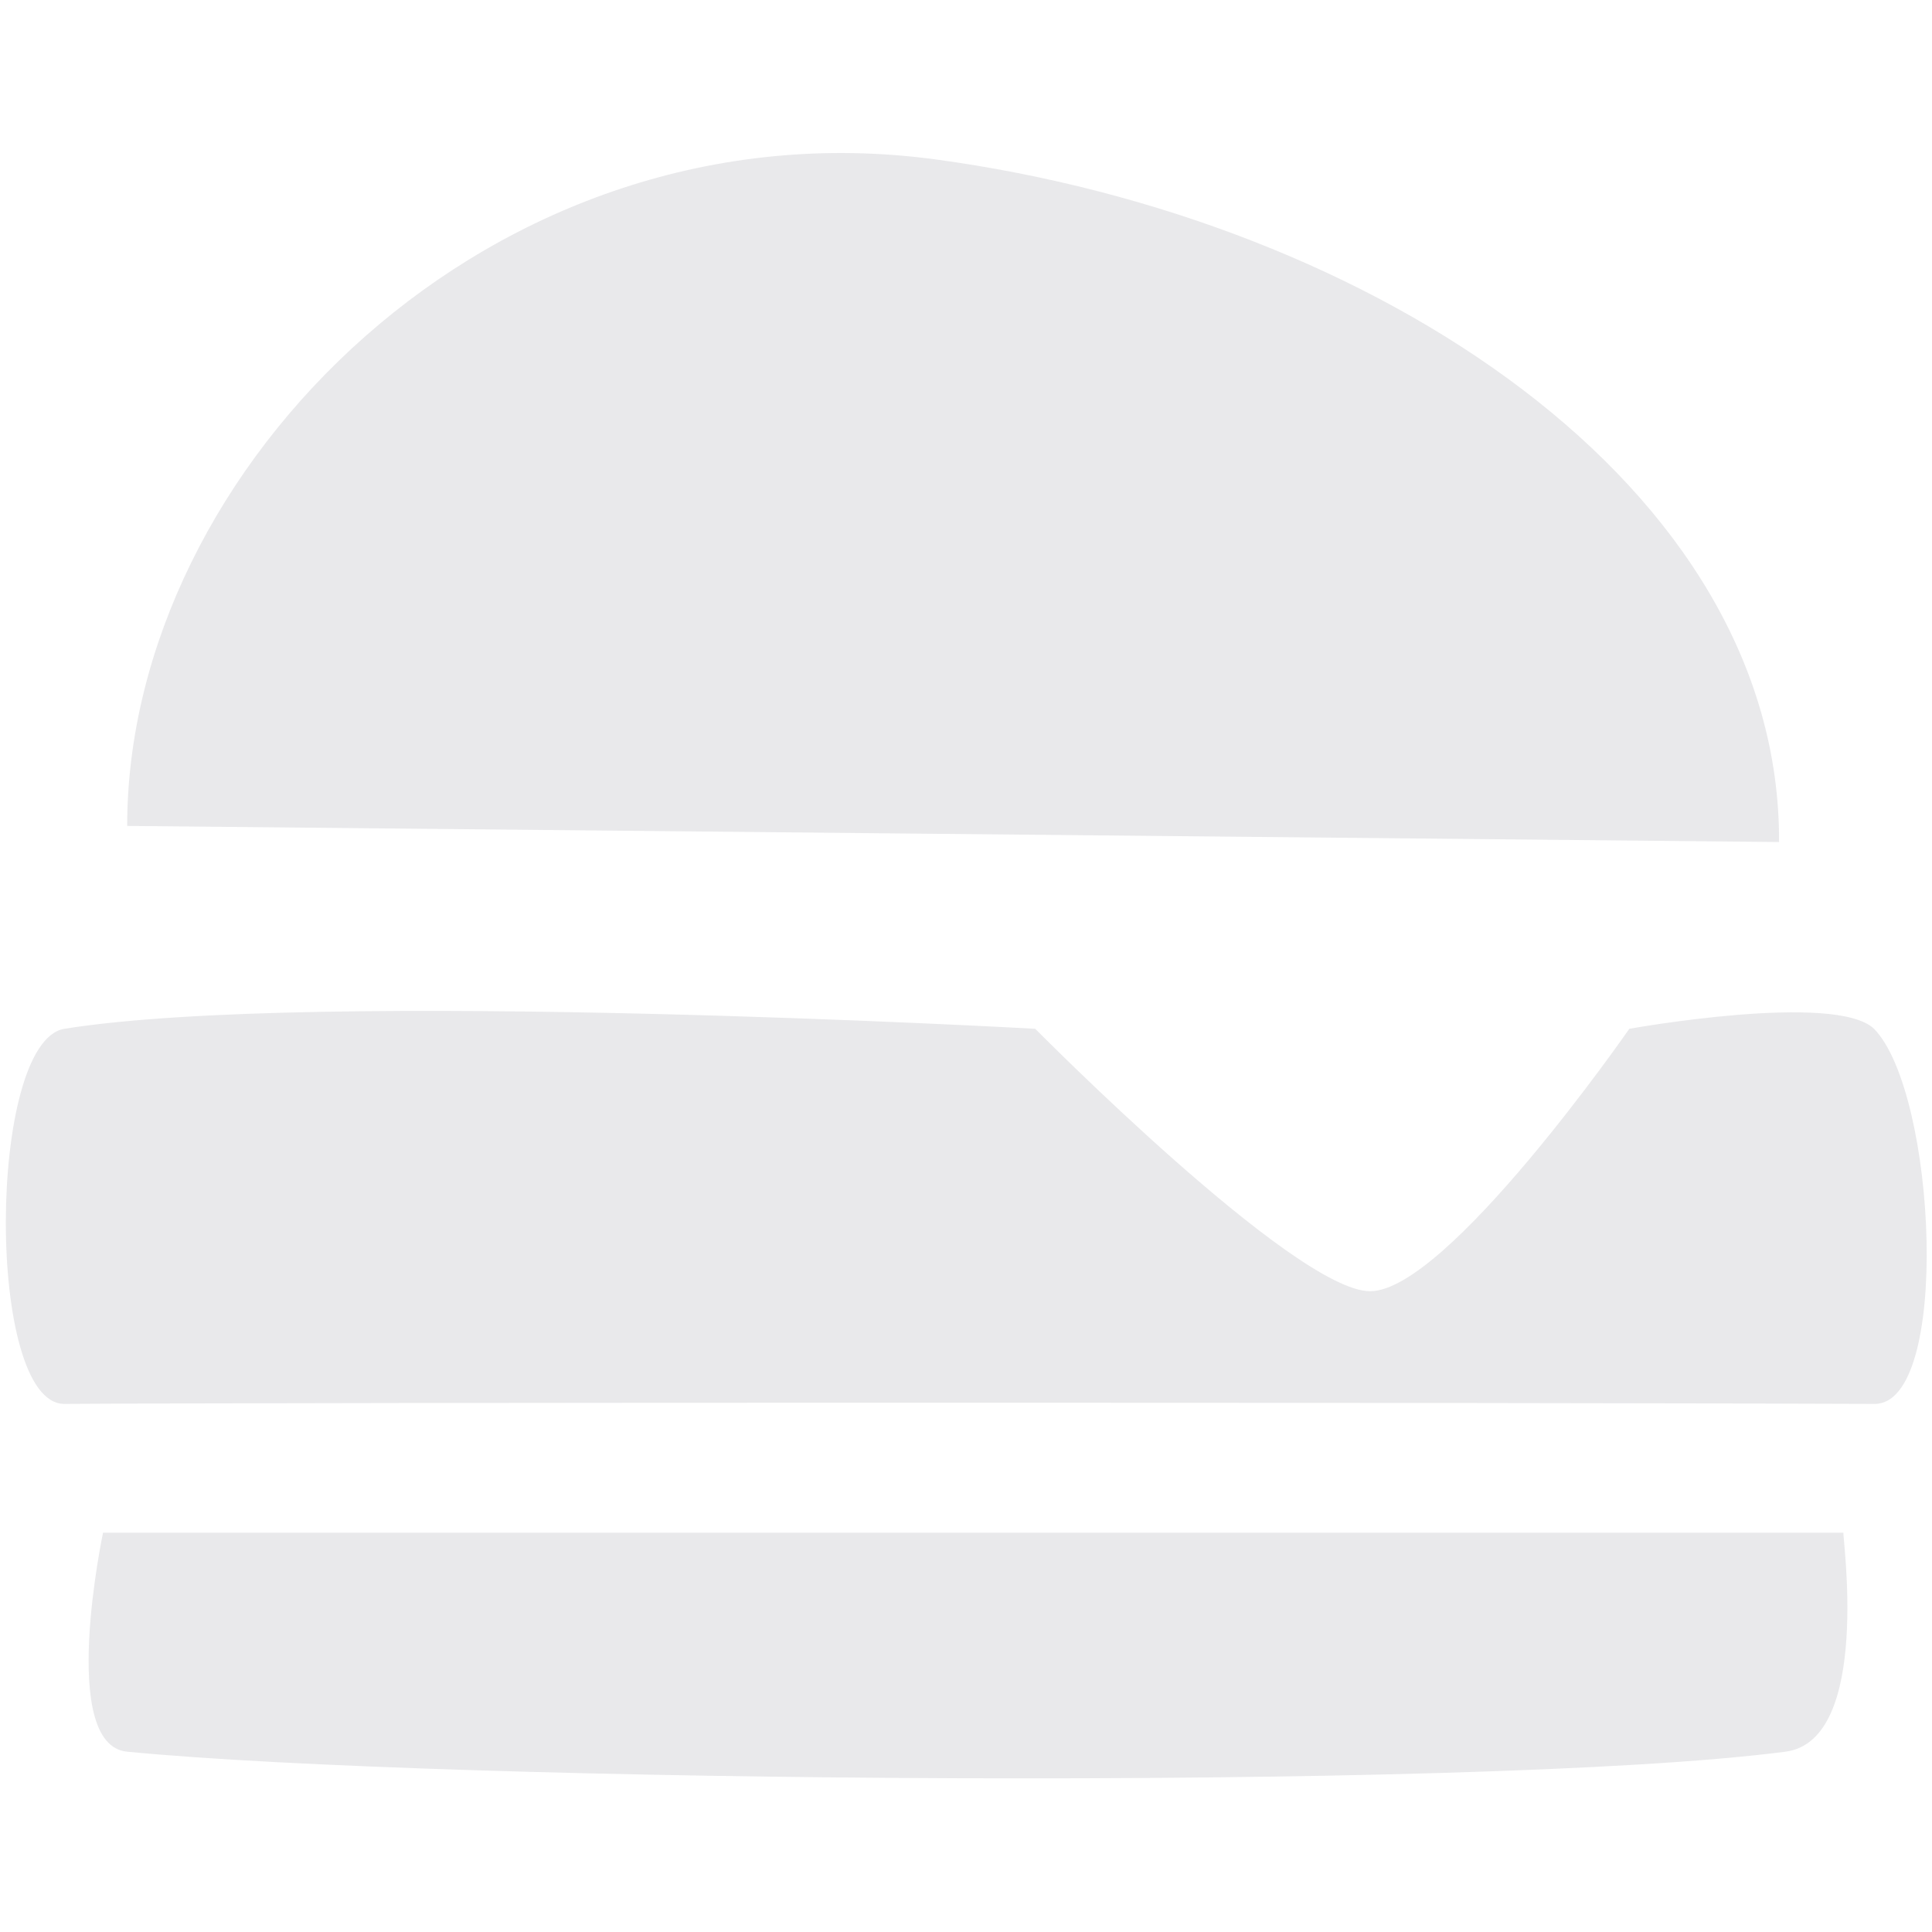 <svg xmlns="http://www.w3.org/2000/svg" xmlns:svg="http://www.w3.org/2000/svg" xmlns:xlink="http://www.w3.org/1999/xlink" id="Layer_1" x="0" y="0" version="1.1" viewBox="0 0 120 120" xml:space="preserve" style="enable-background:new 0 0 120 120"><style type="text/css">.st0{fill:#e9e9eb}</style><path d="M116.4,87.2c-22.5-0.1-96.9-0.1-112.4,0c-4.9,0-4.8-22.5,0-23.3c15.6-2.5,60.3,0,60.3,0s16.1,16.3,20.8,16.3	c4.8,0,16.1-16.3,16.1-16.3s12.8-2.3,15.2,0C120.3,67.9,121.2,87.3,116.4,87.2z" class="st0"/><path d="M110.9,108.8L110.9,108.8c-19.1,2.5-83.6,1.9-103,0c-4.3-0.4-1.5-13.6-1.5-13.6h108.1	C114.4,95.2,116.3,108.1,110.9,108.8z" class="st0"/><path d="M58.1,9.9C30.6,6.2,7.9,29.1,7.9,51.3l102.6,1C110.6,30.2,85.4,13.6,58.1,9.9z" class="st0"/></svg>